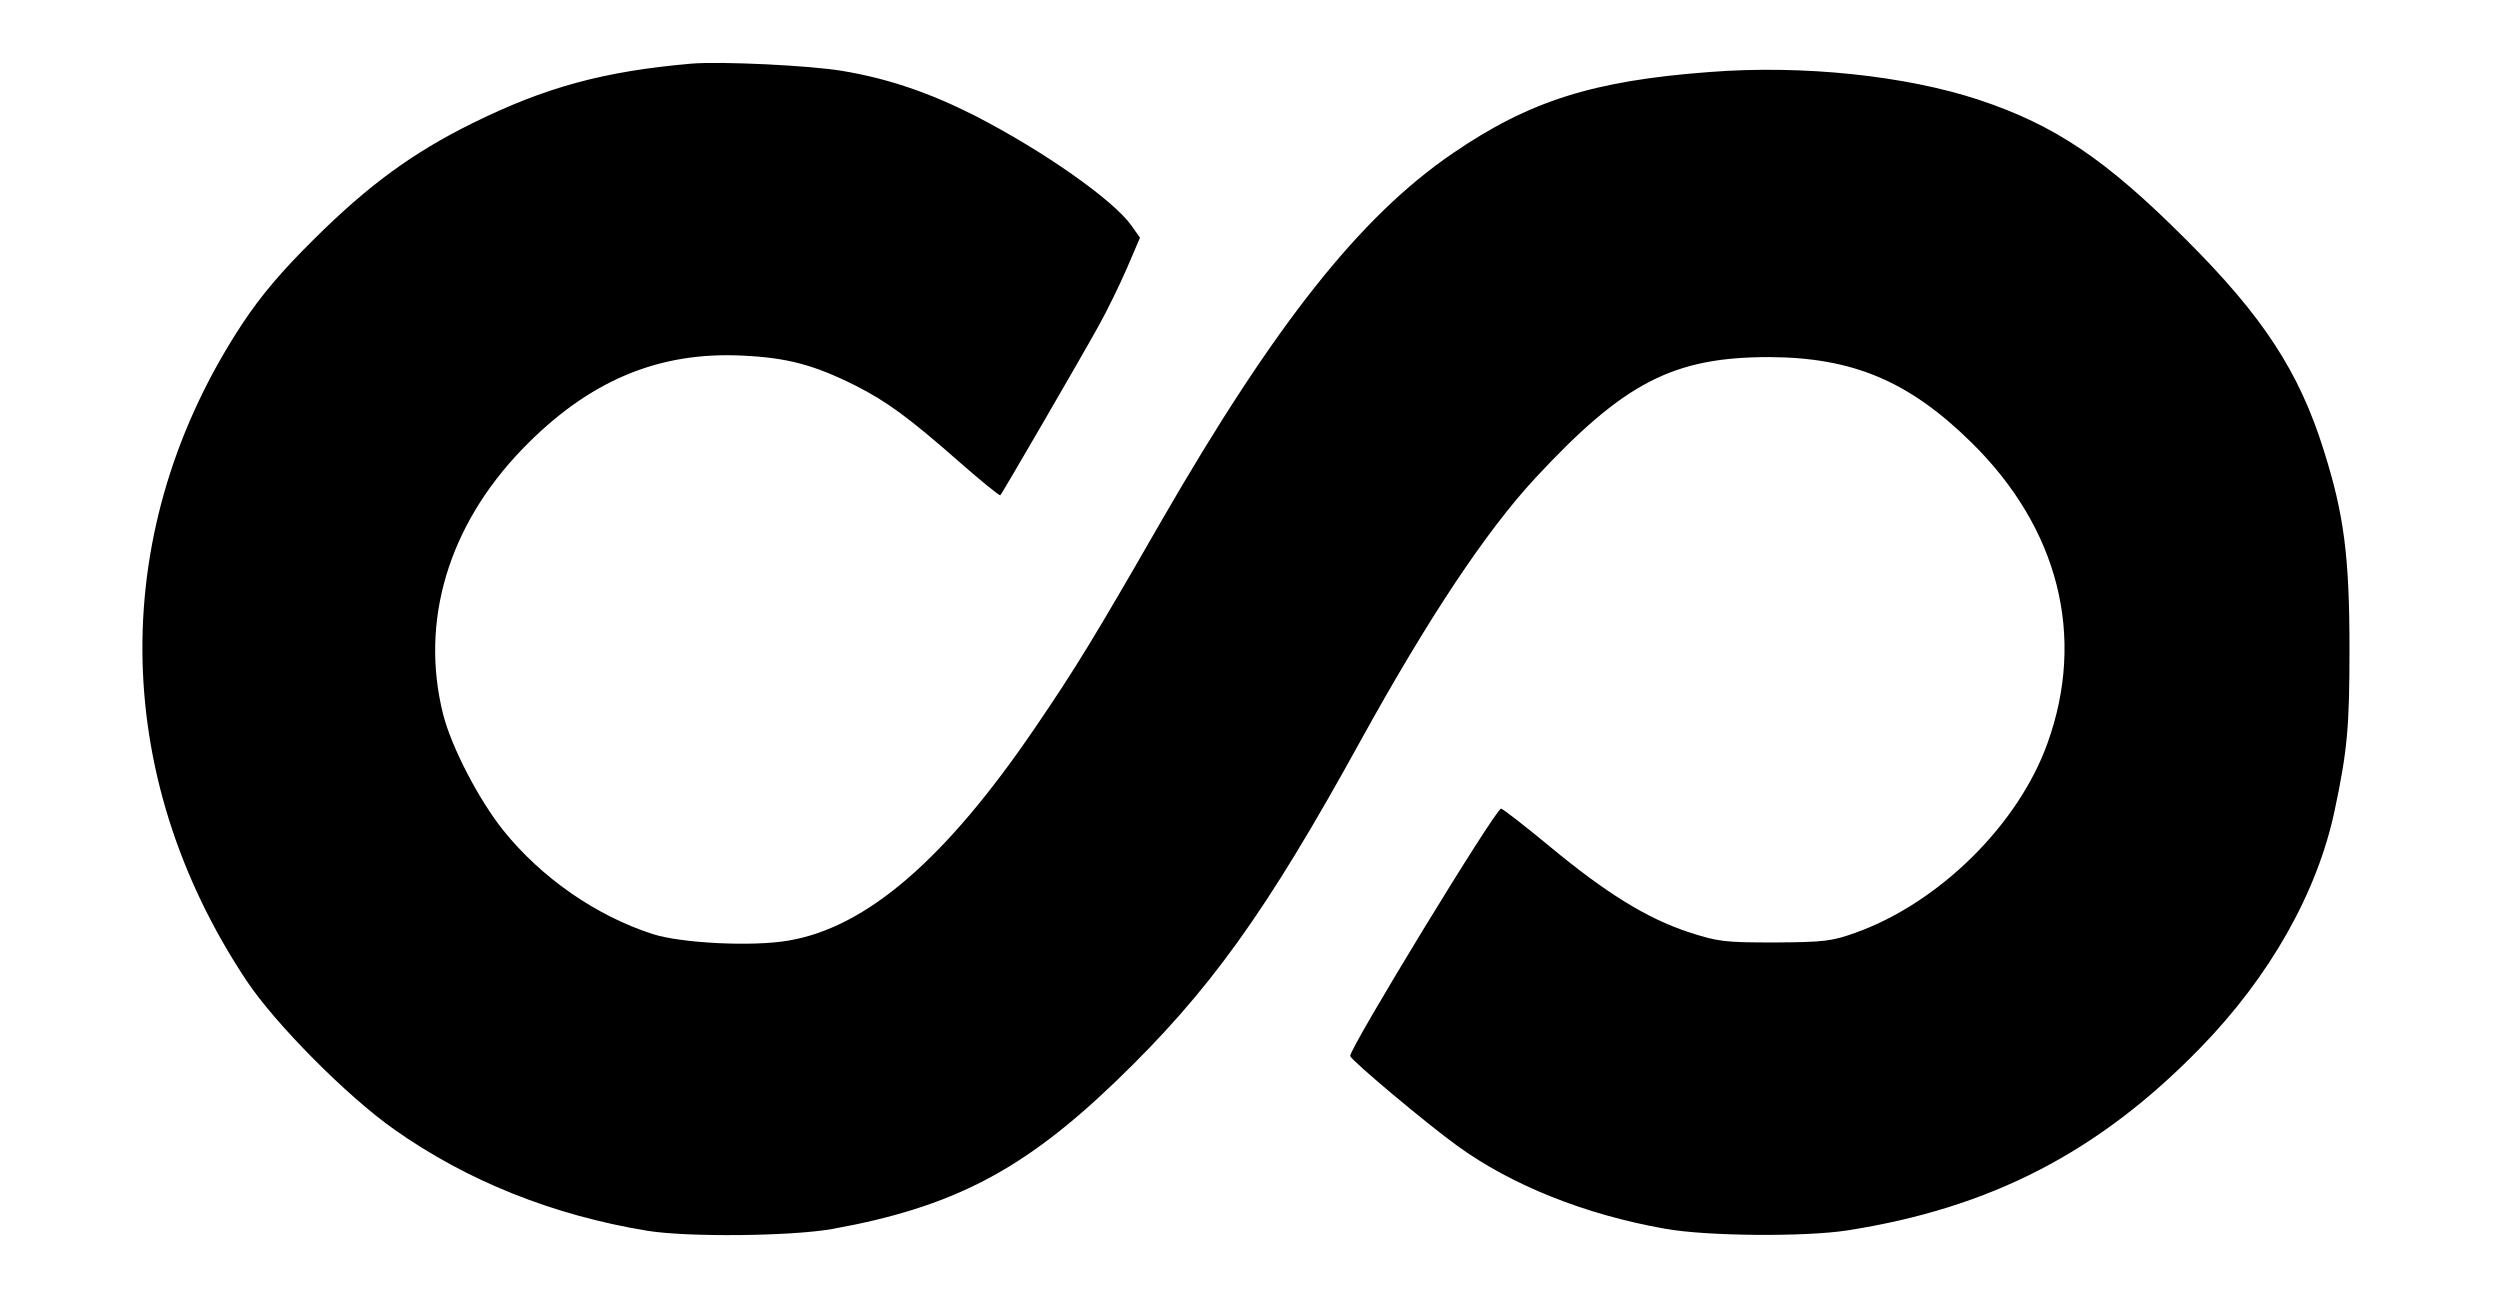 <?xml version="1.0" standalone="no"?>
<!DOCTYPE svg PUBLIC "-//W3C//DTD SVG 20010904//EN"
 "http://www.w3.org/TR/2001/REC-SVG-20010904/DTD/svg10.dtd">
<svg version="1.0" xmlns="http://www.w3.org/2000/svg"
 width="691pt" height="361pt" viewBox="0 0 691 361"
 preserveAspectRatio="xMidYMid meet">

<g transform="translate(0,361) scale(0.1,-0.1)"
fill="#000000" stroke="none">
<path d="M1910 3434 c-241 -21 -403 -65 -605 -165 -164 -81 -287 -171 -436
-319 -91 -90 -146 -155 -198 -233 -373 -565 -370 -1245 10 -1817 79 -119 278
-320 409 -412 201 -142 438 -237 700 -280 113 -18 396 -15 510 5 333 60 528
162 783 407 260 250 416 467 679 945 185 335 344 575 481 723 246 265 382 335
647 335 231 -1 386 -66 559 -236 241 -237 317 -536 210 -832 -81 -225 -299
-440 -530 -523 -67 -24 -88 -26 -224 -27 -139 0 -156 2 -239 29 -114 38 -225
106 -382 236 -70 58 -131 105 -135 105 -15 0 -423 -669 -417 -684 5 -14 214
-189 296 -248 150 -109 353 -190 573 -229 114 -21 387 -23 504 -5 397 62 696
216 977 505 192 197 323 429 371 656 35 165 41 230 41 445 0 257 -15 373 -71
550 -68 218 -169 372 -383 585 -220 220 -360 314 -570 384 -203 67 -487 97
-744 77 -323 -24 -499 -80 -711 -225 -256 -175 -491 -472 -805 -1016 -186
-324 -239 -410 -348 -570 -248 -365 -467 -554 -684 -590 -99 -17 -295 -7 -373
18 -156 50 -308 155 -414 287 -68 85 -143 230 -166 320 -65 257 14 522 219
734 182 188 375 270 610 258 122 -6 195 -25 311 -83 85 -43 147 -88 288 -212
59 -52 110 -93 112 -91 6 7 227 387 272 469 23 41 58 113 78 159 l36 84 -24
34 c-51 71 -243 206 -432 303 -124 63 -240 103 -367 124 -88 15 -336 27 -418
20z"/>
</g>
</svg>
